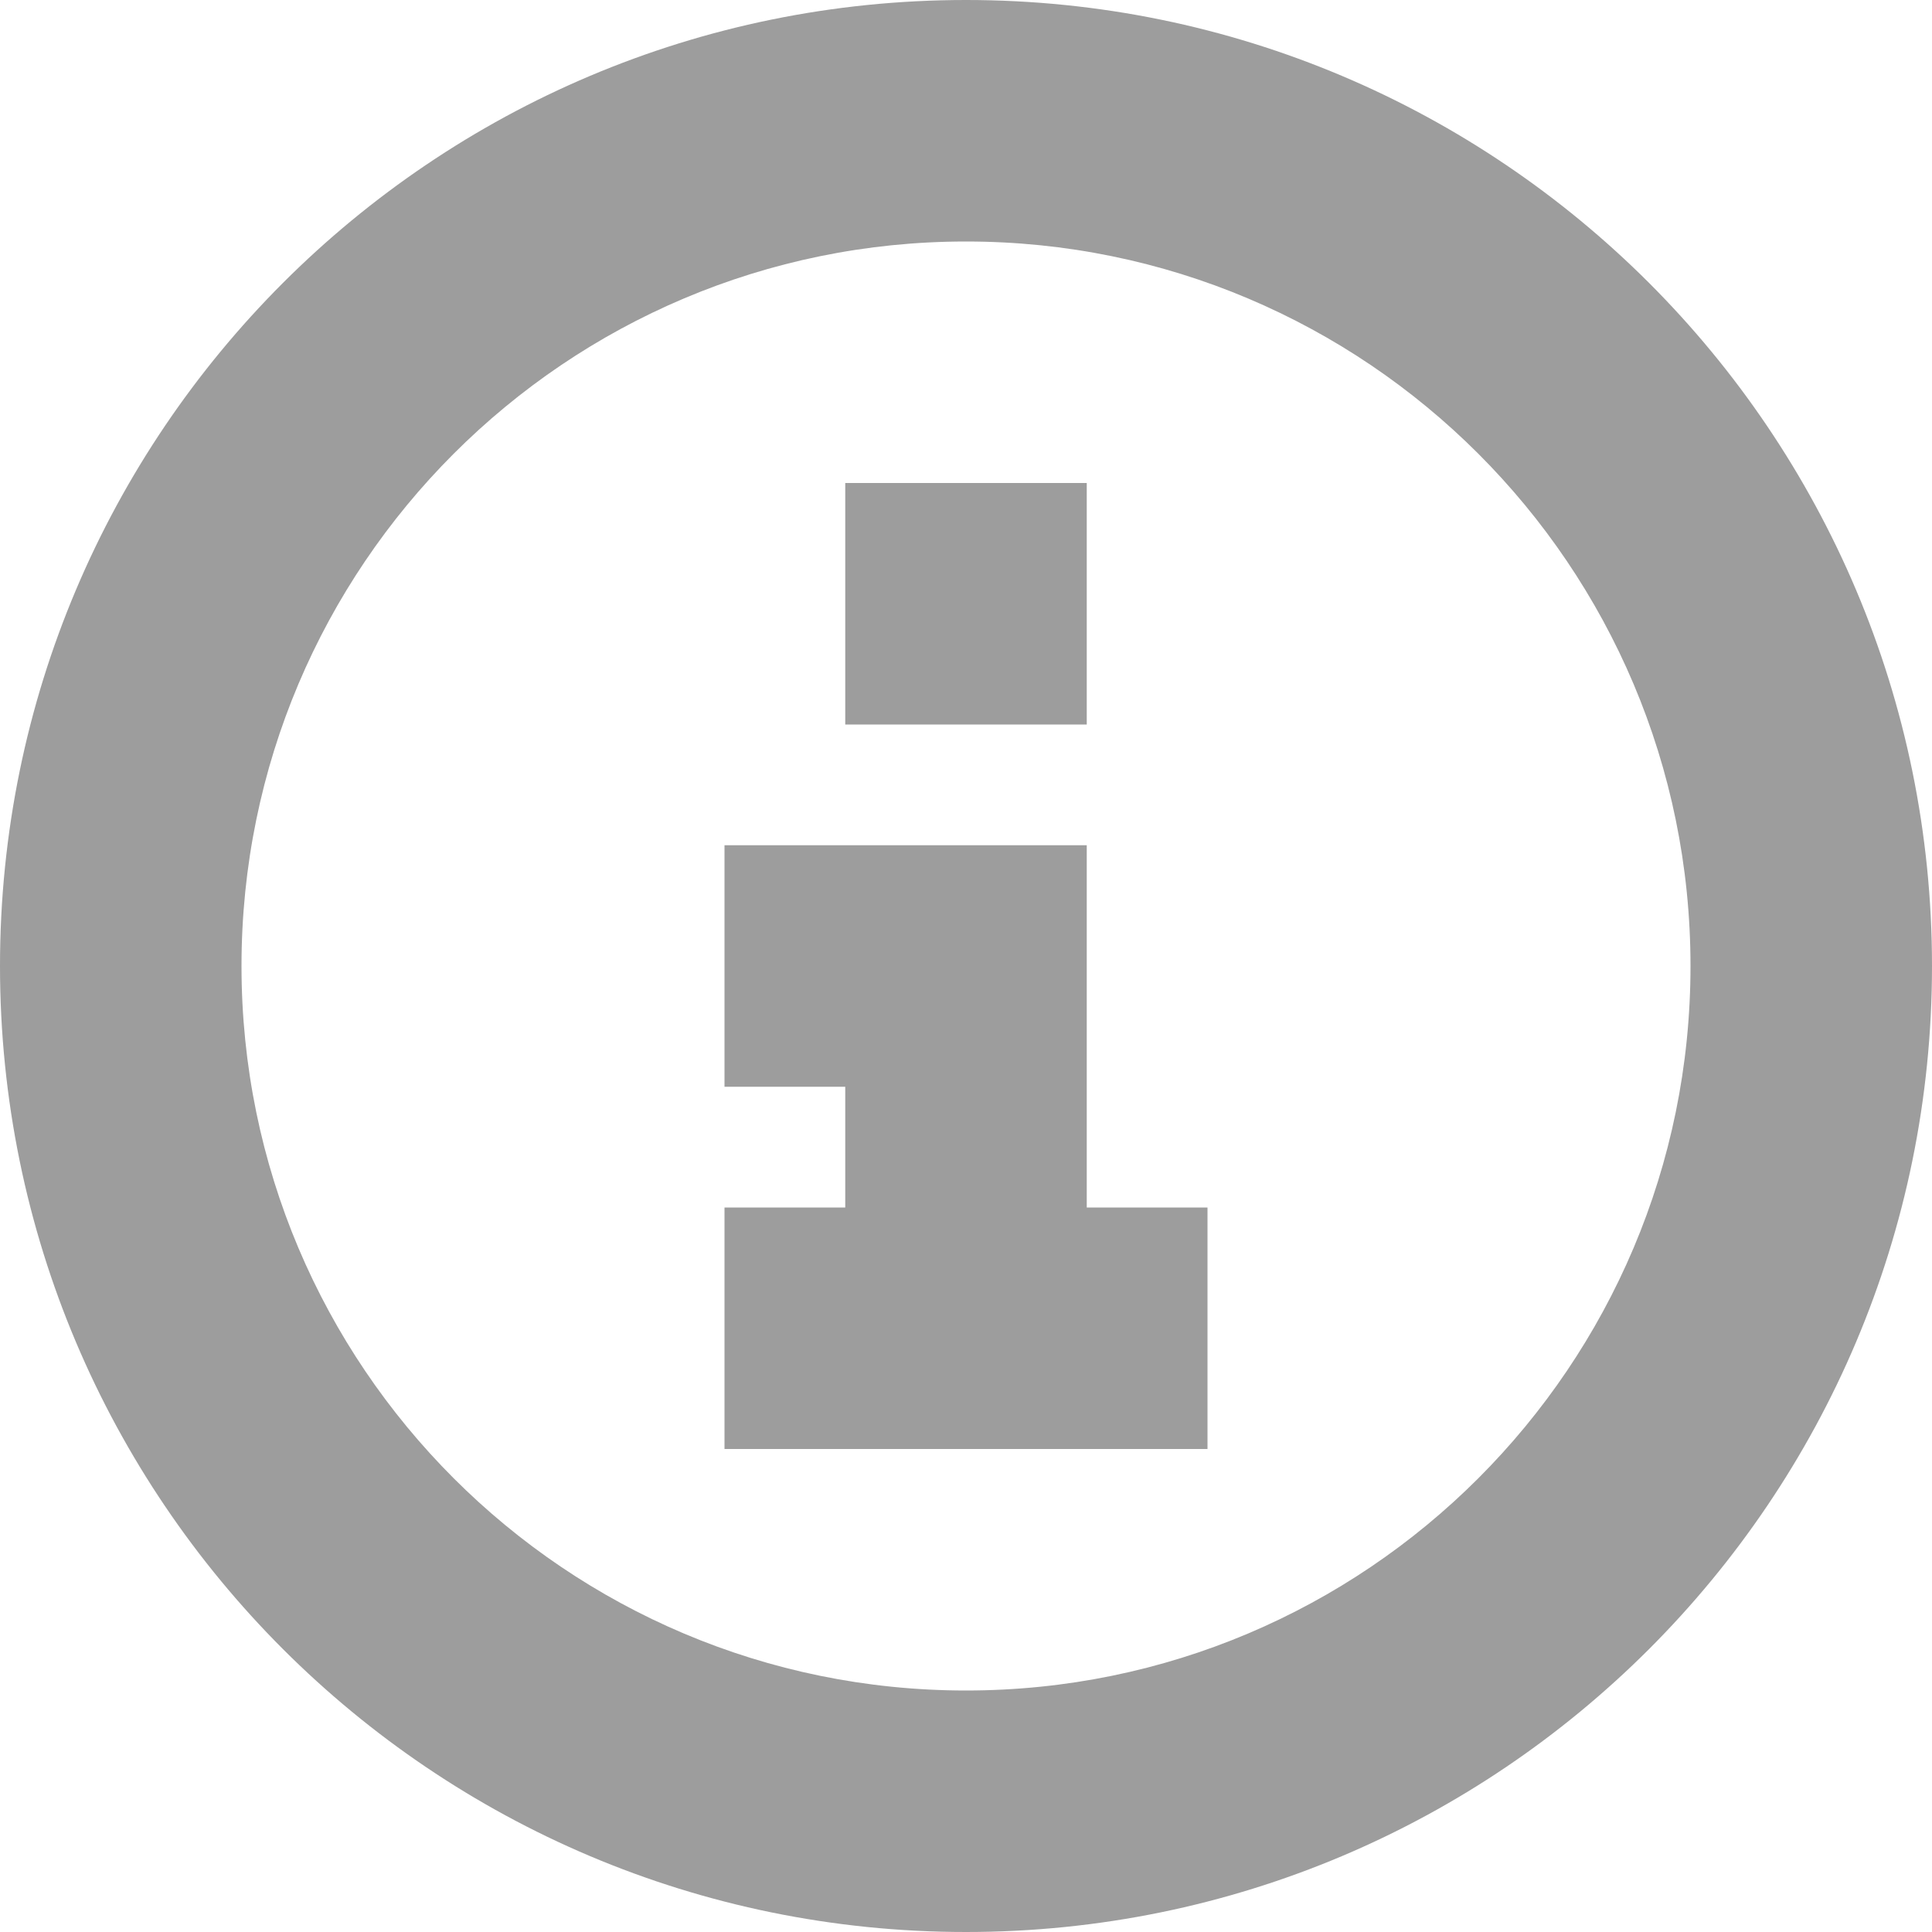 <svg width="20" height="20" viewBox="0 0 20 20" fill="none" xmlns="http://www.w3.org/2000/svg">
<path fill-rule="evenodd" clip-rule="evenodd" d="M0 10C0 15.523 4.477 20 10 20C15.523 20 20 15.523 20 10C20 4.477 15.523 0 10 0C4.477 0 0 4.477 0 10ZM17.5 10C17.5 14.142 14.142 17.5 10 17.5C5.858 17.5 2.5 14.142 2.5 10C2.5 5.858 5.858 2.5 10 2.5C14.142 2.5 17.5 5.858 17.5 10ZM8.75 11.25V12.5H7.5V15H8.75H11.25H12.5V12.5H11.25V8.75H10H8.75H7.5V11.25H8.75ZM11.25 7.5V5H8.75V7.5H11.25Z" fill="#9D9D9D"/>
</svg>
